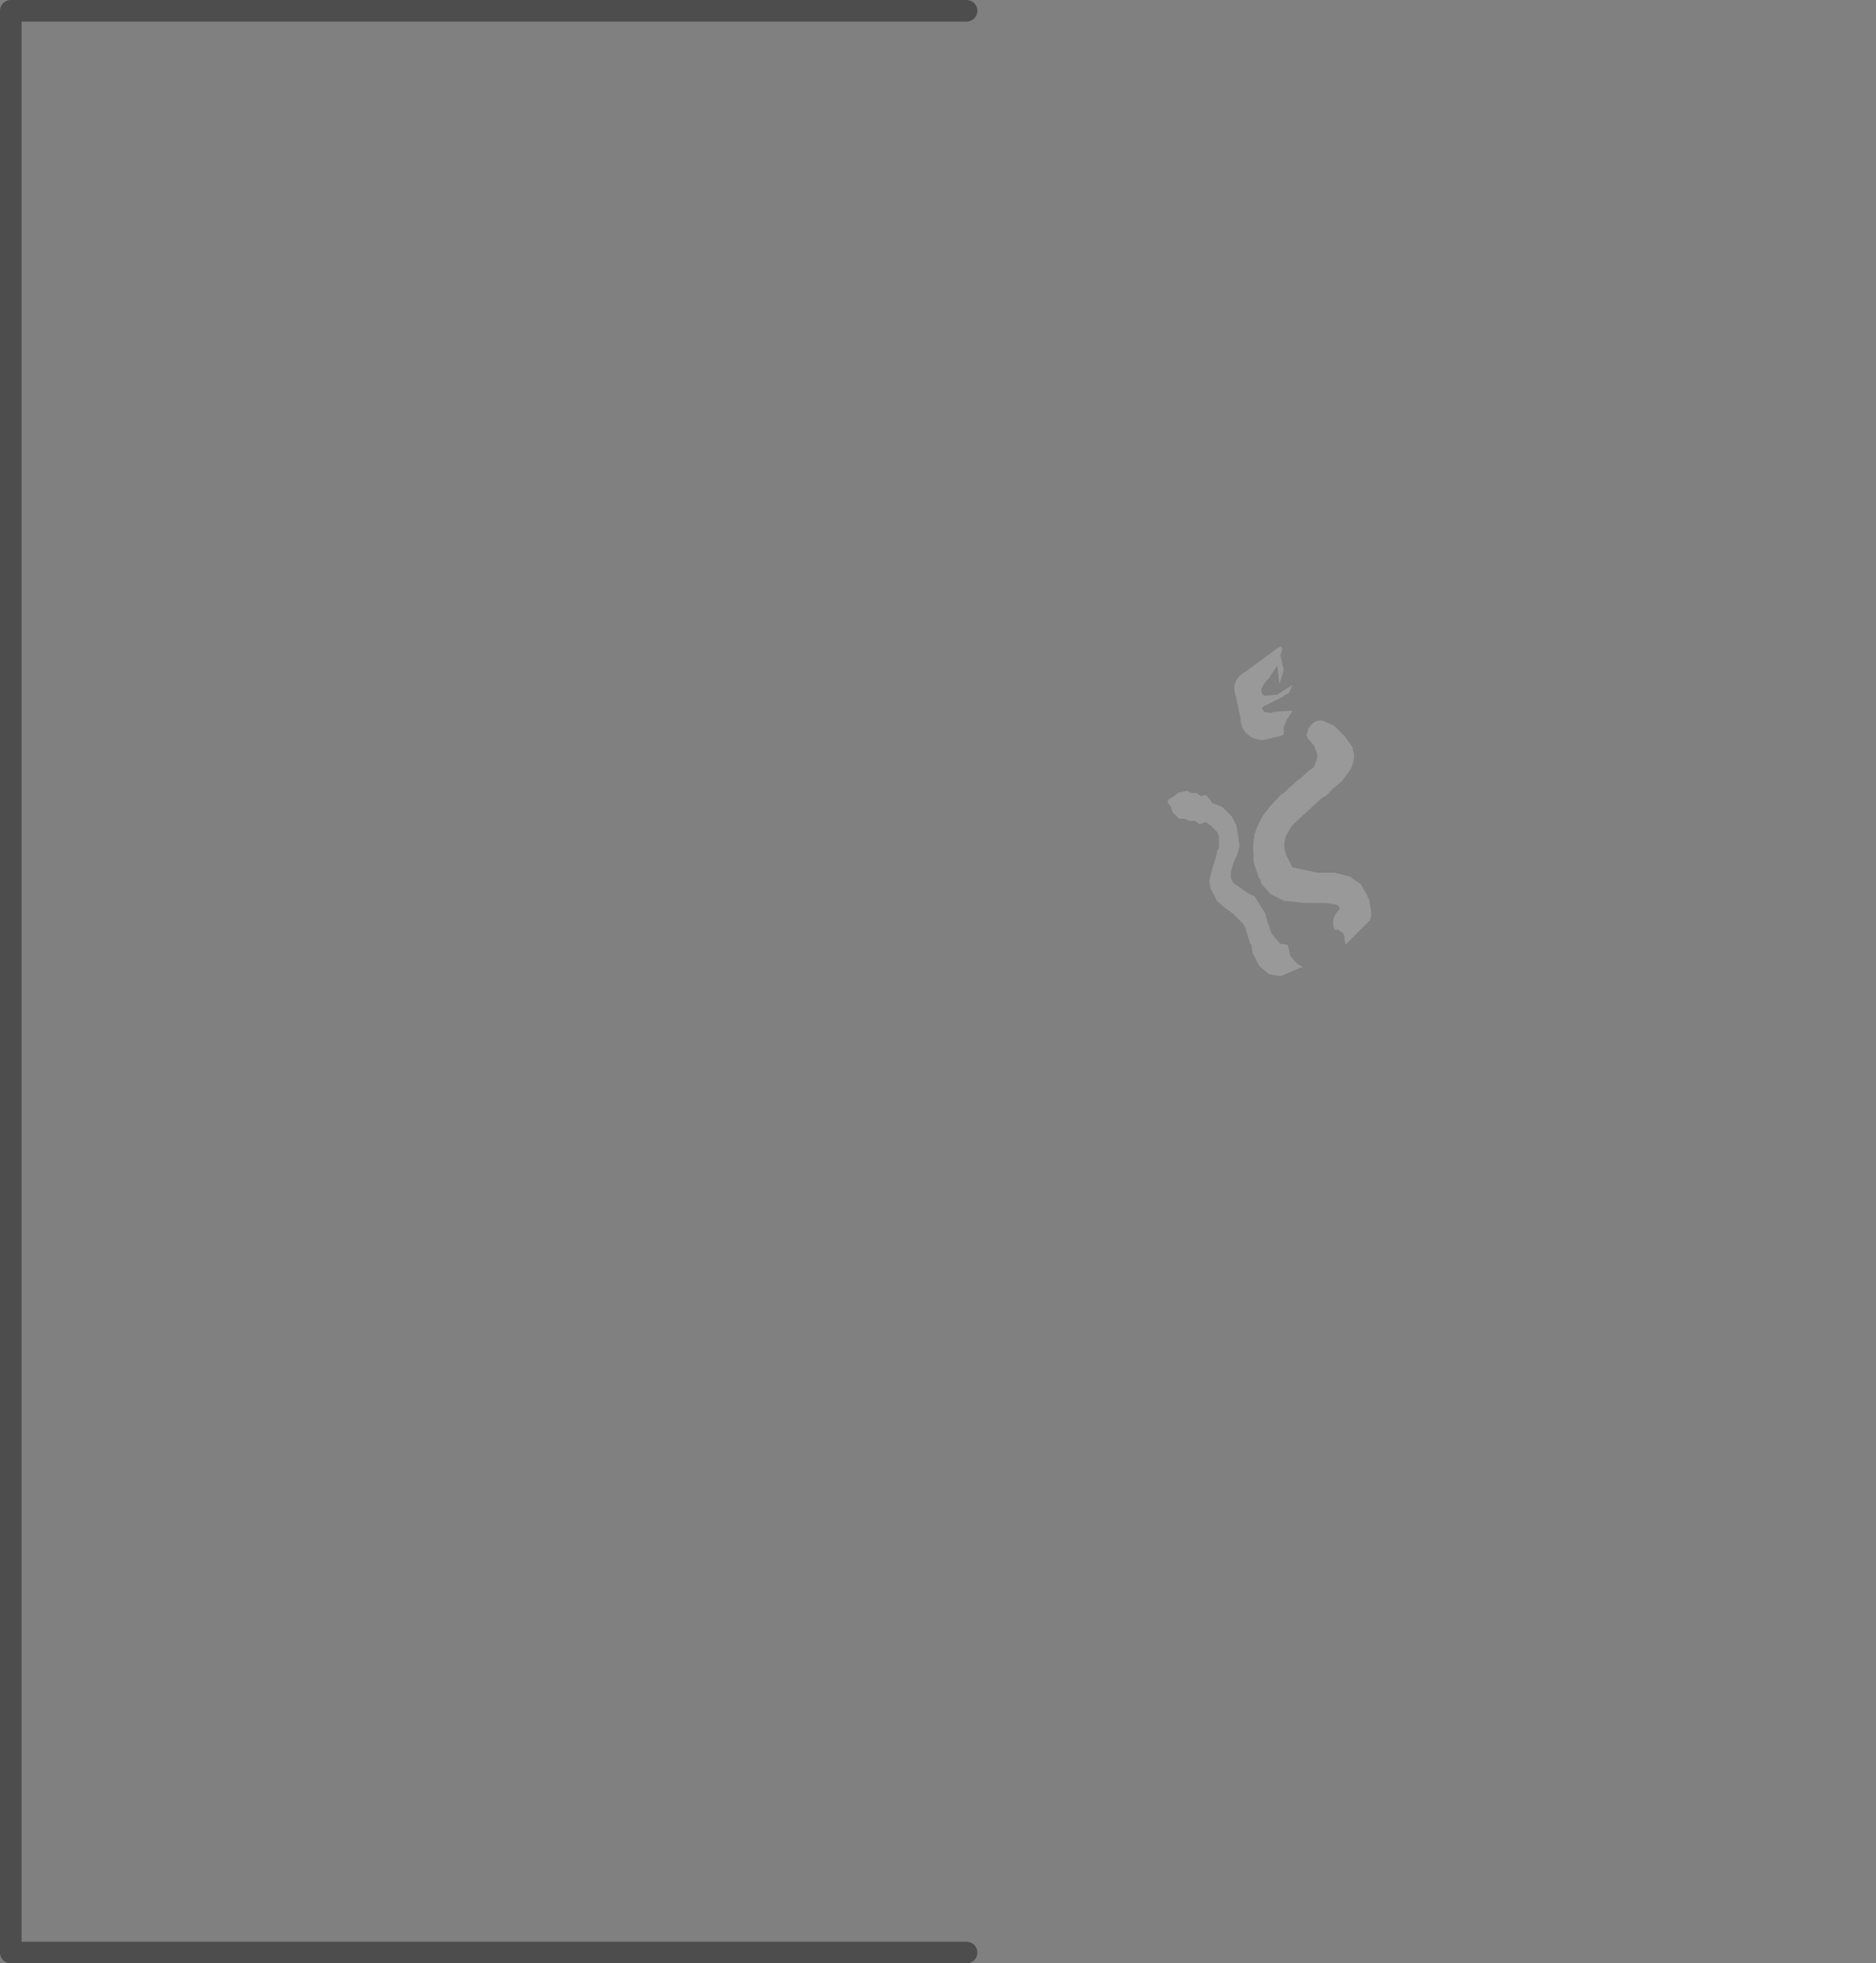 <?xml version="1.0" encoding="UTF-8" standalone="no"?>
<svg xmlns:xlink="http://www.w3.org/1999/xlink" height="91.0px" width="86.95px" xmlns="http://www.w3.org/2000/svg">
  <rect width="100%" height="100%" fill="#808080" stroke="none"/>
  <g transform="matrix(1.0, 0.0, 0.0, 1.0, 0.5, 0.5)">
    <path d="M86.45 42.85 L86.15 43.8 85.4 44.7 84.75 45.3 84.45 45.9 84.9 45.8 85.4 45.8 Q85.35 45.6 85.55 45.5 L85.9 45.55 Q86.2 45.8 86.0 46.05 L85.7 46.15 85.4 46.0 Q84.7 46.1 84.35 46.35 L84.35 46.45 84.25 47.8 Q84.75 47.45 85.4 47.45 L84.35 49.25 Q83.75 50.5 83.15 50.75 L82.1 51.3 81.65 51.7 82.1 51.75 82.4 51.85 Q82.5 51.65 82.7 51.65 82.95 51.6 83.05 51.85 83.2 52.15 82.85 52.3 L82.55 52.3 82.4 52.0 82.1 51.95 81.8 51.95 81.3 52.0 81.2 52.15 80.65 53.1 81.15 53.0 80.85 54.2 Q80.6 54.9 79.75 55.15 L77.95 55.4 77.85 55.4 76.4 55.9 76.4 55.95 Q77.0 56.1 77.15 56.4 77.3 56.2 77.5 56.3 L77.7 56.6 Q77.75 56.9 77.4 57.0 L77.15 56.85 77.05 56.55 76.55 56.3 76.0 56.15 74.65 57.4 Q75.3 57.55 75.75 57.85 L74.0 58.35 71.75 58.4 70.8 57.9 Q69.65 57.25 68.35 57.25 L68.35 57.0 70.2 57.15 70.6 57.2 71.95 56.15 Q73.1 55.2 74.75 55.45 L74.2 56.15 75.95 55.95 75.9 55.45 75.8 54.8 75.6 54.6 75.6 54.25 Q75.85 54.0 76.15 54.25 L76.25 54.6 76.0 54.8 76.25 55.35 76.35 55.7 76.65 55.35 76.7 55.35 77.1 54.5 Q77.4 53.65 78.4 52.7 L79.35 51.6 79.45 52.6 79.55 52.55 Q80.3 52.05 81.0 51.95 L81.1 51.85 80.6 50.8 80.3 50.65 80.3 50.35 Q80.45 50.05 80.75 50.1 L81.0 50.45 80.85 50.75 81.25 51.15 81.4 51.5 Q81.65 51.0 81.55 50.3 81.4 49.05 81.75 48.1 L82.1 47.45 Q82.5 46.9 83.15 46.75 L83.2 47.15 84.15 46.25 83.45 45.45 83.1 45.45 82.95 45.2 Q82.95 44.85 83.25 44.8 83.5 44.8 83.6 44.95 L83.55 45.35 Q83.75 45.35 84.0 45.6 L84.2 45.75 Q84.2 44.85 83.8 44.25 83.5 43.8 83.55 42.9 L83.5 41.85 84.35 42.8 Q84.45 41.5 85.0 41.05 L85.5 42.35 Q85.95 41.85 86.3 41.7 L86.45 42.85 M50.1 41.05 L50.4 40.95 50.7 40.8 50.85 40.9 50.7 41.15 50.6 41.4 50.4 41.7 50.35 41.9 50.4 41.95 50.6 41.9 51.05 42.0 50.4 42.8 50.3 42.85 Q50.05 42.95 50.25 43.05 L50.4 43.1 50.85 43.1 Q51.1 43.05 50.95 43.25 L50.55 43.6 50.4 43.65 50.2 43.85 50.25 44.15 50.4 44.35 50.2 44.65 Q50.0 44.85 50.25 45.8 L50.3 46.0 50.4 45.8 50.65 45.35 50.6 44.9 Q50.65 44.5 50.9 44.75 L51.05 44.5 Q51.25 44.2 51.4 44.3 L51.5 44.7 51.3 45.05 51.35 45.05 51.4 45.25 51.1 45.5 50.85 45.5 50.4 46.6 50.5 47.0 50.5 47.15 50.55 47.2 Q50.65 47.45 50.8 47.35 L51.1 47.1 51.15 47.0 51.3 47.0 51.4 47.3 51.35 47.75 51.5 48.0 Q51.75 48.0 51.8 47.6 L52.1 47.3 52.4 47.55 52.45 48.1 52.3 48.7 52.45 49.05 52.75 48.95 53.05 48.9 52.95 49.2 52.75 50.3 Q52.8 50.8 53.15 51.25 L53.45 51.5 53.5 50.9 53.25 50.55 53.25 50.25 53.45 50.25 53.45 49.95 Q53.55 49.6 53.75 49.65 L54.0 49.95 53.9 50.4 54.0 50.35 54.15 50.5 53.95 50.85 53.75 50.95 53.7 51.15 53.75 51.75 54.4 52.15 54.4 52.1 54.35 51.75 Q54.35 51.5 54.5 51.55 L54.8 51.9 55.05 52.15 55.15 51.85 Q55.15 51.3 55.45 51.6 L55.6 52.55 Q55.6 52.85 55.75 53.0 L56.0 52.75 Q56.15 52.15 56.55 52.6 56.8 52.9 56.85 53.95 57.0 54.45 57.3 54.05 57.5 53.7 57.55 54.35 57.6 54.85 58.1 55.45 L58.55 55.9 58.5 55.35 Q58.2 55.3 58.1 55.05 L58.05 54.75 58.25 54.7 58.25 54.4 Q58.25 54.05 58.4 54.05 L58.7 54.3 58.75 54.7 58.8 54.7 59.0 54.75 58.9 55.2 58.7 55.35 58.7 55.55 58.9 56.15 59.0 56.2 59.2 56.3 59.25 56.3 Q59.6 56.25 60.1 56.6 L60.4 56.7 60.25 56.3 Q60.1 56.05 60.65 56.0 L61.5 56.6 61.8 56.65 61.75 56.35 Q61.55 55.95 62.0 55.9 62.45 55.9 62.7 56.45 L63.1 56.8 63.35 56.7 Q63.55 56.45 63.8 56.85 63.95 57.1 64.2 57.1 L64.7 57.0 66.25 56.85 66.2 57.2 Q64.85 57.1 64.55 57.65 63.9 57.55 63.5 58.1 L62.9 58.75 62.55 58.75 62.55 58.45 62.7 58.15 62.6 58.0 62.2 58.15 61.8 58.5 61.3 58.6 61.2 58.35 61.35 57.85 60.9 57.9 60.15 58.25 Q59.55 58.4 59.7 57.75 L59.65 57.5 58.85 57.55 58.1 57.5 58.1 57.2 Q58.25 57.0 58.7 56.85 L58.95 56.55 58.8 56.45 58.05 56.4 57.9 56.4 57.8 56.65 57.4 56.85 57.3 56.7 57.3 56.65 56.9 56.7 56.6 56.45 Q56.55 56.3 56.85 56.2 L57.15 56.15 57.15 56.0 57.45 55.9 57.8 56.2 58.4 56.1 57.75 55.65 56.6 55.6 56.25 55.55 56.25 55.35 Q56.4 55.05 55.9 55.2 L54.55 55.15 54.25 54.8 Q54.25 54.6 54.5 54.65 L55.35 54.5 55.5 54.25 54.95 54.15 Q54.2 54.15 53.85 53.7 53.65 53.5 53.75 53.4 L54.0 53.4 54.55 53.4 54.65 53.25 54.55 53.1 53.9 52.75 Q53.5 52.4 54.2 52.45 L54.35 52.4 54.25 52.4 53.75 52.05 53.7 52.0 53.05 51.9 52.75 51.9 52.6 52.1 52.2 52.25 52.15 52.1 52.15 52.0 51.7 52.0 51.45 51.75 Q51.4 51.55 51.75 51.55 L52.05 51.55 52.1 51.35 52.4 51.35 52.75 51.65 53.25 51.7 53.1 51.55 52.35 50.7 52.3 50.65 51.75 50.5 51.2 50.4 50.9 50.1 51.15 50.05 51.5 50.05 51.6 49.9 Q51.5 49.75 51.2 49.7 L50.4 49.55 50.1 49.35 49.95 49.05 Q50.0 48.9 50.2 48.95 L50.4 49.0 50.8 48.95 50.95 48.8 Q50.9 48.65 50.6 48.6 L50.4 48.55 49.4 48.0 49.55 47.8 49.95 47.85 Q50.25 47.95 49.95 47.55 L49.9 47.3 50.2 47.3 Q50.15 47.15 50.25 47.05 L50.25 47.0 50.1 46.4 49.65 46.05 49.4 45.9 49.15 45.95 48.75 45.9 48.75 45.7 48.8 45.65 48.45 45.45 Q48.25 45.25 48.35 45.05 L48.45 45.0 48.75 45.05 49.0 45.2 49.15 45.05 49.4 45.2 49.5 45.65 50.0 45.95 49.95 45.75 49.85 45.3 49.85 45.25 49.55 44.8 49.25 44.4 49.15 44.25 Q49.05 44.05 48.7 43.95 L48.45 43.85 48.25 43.65 48.15 43.35 Q48.15 43.1 48.45 43.15 L48.7 43.25 48.95 43.25 48.85 42.9 48.55 42.15 Q48.55 41.95 48.7 41.9 48.9 41.85 49.0 42.05 L49.15 42.2 Q49.35 42.25 49.55 42.0 L49.55 41.6 49.65 41.0 Q49.8 40.6 50.1 41.05 M53.5 41.35 Q53.2 41.35 53.25 41.05 53.25 40.75 53.5 40.75 L53.8 41.05 53.75 41.3 54.1 41.9 Q54.35 41.8 54.5 42.05 L54.55 41.8 54.85 41.75 Q55.25 41.75 55.15 42.2 L55.0 42.65 55.4 43.1 Q55.75 43.6 55.55 44.0 L56.5 44.1 56.55 44.15 56.65 44.2 Q57.45 44.6 57.9 45.7 L57.9 45.75 58.05 46.05 58.45 46.7 58.7 46.5 59.15 46.3 60.25 46.4 60.45 46.15 60.4 46.05 60.35 46.0 Q60.1 45.65 60.4 45.4 L60.55 45.65 60.5 45.5 Q60.5 45.15 60.8 45.15 L60.95 45.15 Q60.95 44.9 61.25 44.9 L61.55 45.2 61.55 45.3 61.8 45.65 61.7 45.9 62.05 45.8 62.0 46.05 61.7 46.3 61.45 46.35 61.5 46.85 61.5 47.0 61.5 47.05 62.65 48.0 63.3 47.45 64.15 47.2 64.35 47.15 65.75 47.3 65.85 47.35 66.15 47.45 67.3 47.9 67.25 47.95 Q67.05 48.4 67.45 48.65 67.4 48.3 67.7 48.25 L68.1 48.2 68.2 48.25 68.65 48.5 68.65 48.55 68.6 48.55 Q68.15 48.65 68.15 49.1 68.1 49.55 68.65 49.75 68.5 49.5 68.8 49.3 L69.0 49.15 69.35 49.25 69.85 49.05 70.1 48.55 70.8 48.45 71.05 48.4 71.35 48.35 72.1 48.45 72.55 48.85 73.0 48.8 73.1 49.1 73.0 49.85 74.25 49.65 74.7 49.0 75.0 48.7 75.7 48.25 76.0 48.2 Q76.6 48.1 77.0 48.45 L77.1 48.5 77.45 48.25 78.0 48.05 Q77.9 47.85 78.1 47.55 78.4 47.05 78.75 47.25 L78.85 47.6 79.15 47.6 79.6 47.1 79.6 47.05 Q79.5 46.8 79.85 46.7 80.15 46.6 80.2 46.9 80.3 47.25 80.0 47.3 L79.75 47.3 79.3 47.75 Q79.45 48.0 79.2 48.2 L79.4 48.25 79.6 48.5 Q79.65 48.85 79.1 48.85 L78.55 48.8 78.1 49.25 77.75 49.4 77.8 49.65 77.6 50.25 77.0 50.75 76.45 51.05 76.15 51.2 75.55 51.35 74.05 51.2 72.15 50.65 71.35 50.9 71.15 51.0 70.9 51.05 Q70.25 51.3 69.9 51.6 69.35 52.1 69.3 52.8 L69.05 53.0 68.35 53.0 67.8 53.0 67.3 52.85 67.35 52.25 67.4 51.45 67.6 50.25 66.75 50.4 66.45 50.4 65.4 50.5 65.2 50.5 63.45 50.25 63.25 50.1 62.45 49.15 60.15 49.3 60.0 49.3 59.8 49.3 Q58.75 49.15 58.3 48.8 L58.2 48.65 Q57.85 48.3 57.85 47.8 L56.9 47.65 55.55 47.1 55.45 47.0 55.3 46.9 Q54.65 46.35 54.5 45.7 L54.5 45.55 Q54.45 44.85 54.9 44.4 L54.8 44.35 54.25 44.0 Q53.85 43.7 53.9 43.35 L53.55 43.35 Q53.15 43.25 53.3 42.95 L53.4 42.85 Q53.25 42.6 53.45 42.4 L53.8 42.35 Q53.8 42.15 53.95 42.0 L53.55 41.35 53.5 41.35 M64.4 58.5 Q64.2 58.35 64.35 58.25 65.2 57.65 66.25 57.35 L66.3 57.7 Q65.45 58.0 64.7 58.55 L64.4 58.5 M69.6 58.5 L68.3 57.65 68.35 57.35 Q69.4 57.75 70.45 58.5 L70.45 58.6 70.15 58.65 69.6 58.5 M44.3 90.0 L0.0 90.0 0.0 0.0 44.3 0.0 44.3 90.0" fill="#ffffff" fill-opacity="0.0" fill-rule="evenodd" stroke="none"/>
    <path d="M58.85 29.9 L59.0 30.55 58.8 31.2 58.7 30.35 58.3 30.95 Q57.75 31.5 58.1 31.75 L58.7 31.7 59.4 31.25 59.25 31.6 58.85 31.85 58.05 32.25 58.0 32.3 58.0 32.35 58.1 32.5 58.45 32.55 58.5 32.5 59.2 32.45 59.25 32.45 59.4 32.45 59.15 32.85 59.0 33.2 59.0 33.35 59.0 33.55 58.9 33.6 58.05 33.8 57.9 33.8 57.55 33.7 57.4 33.6 Q57.05 33.35 57.0 32.9 L57.0 32.8 56.8 31.85 Q56.5 31.05 57.2 30.65 L58.5 29.7 Q59.1 29.2 58.85 29.85 L58.85 29.9 M53.85 36.45 L54.1 36.25 54.5 36.15 54.7 36.25 54.95 36.25 55.15 36.4 55.4 36.35 55.65 36.65 55.65 36.7 56.15 36.9 56.6 37.35 56.75 37.65 56.8 37.75 56.85 38.0 56.95 38.7 56.85 39.1 56.75 39.3 56.65 39.55 56.55 39.9 56.55 40.15 56.55 40.2 56.65 40.4 56.7 40.45 57.2 40.8 57.35 40.9 57.65 41.05 58.15 41.85 58.15 41.9 58.2 42.05 58.25 42.25 58.45 42.8 58.5 42.85 58.8 43.2 58.85 43.25 58.95 43.25 59.15 43.3 59.2 43.3 59.2 43.35 59.25 43.55 59.3 43.8 59.6 44.15 59.75 44.25 59.85 44.3 59.9 44.3 58.85 44.75 58.3 44.65 57.9 44.3 57.85 44.25 57.55 43.65 57.5 43.3 57.45 43.25 57.25 42.6 57.25 42.55 57.1 42.3 56.65 41.85 56.45 41.7 56.3 41.6 55.9 41.25 55.6 40.65 55.55 40.3 55.65 39.9 55.85 39.25 55.85 39.2 55.9 39.1 55.9 39.0 56.0 38.75 56.0 38.25 55.9 38.05 55.8 37.95 55.65 37.8 55.4 37.6 55.1 37.7 54.9 37.55 54.65 37.55 54.4 37.45 54.15 37.45 53.85 37.15 53.75 36.85 Q53.45 36.6 53.85 36.45 M60.1 33.65 L60.05 33.6 60.15 33.25 60.2 33.2 Q60.35 32.95 60.6 32.9 L60.7 32.9 60.8 32.9 61.25 33.1 61.35 33.15 61.6 33.4 61.8 33.6 62.2 34.15 62.2 34.25 Q62.35 34.65 62.1 35.15 L61.7 35.7 61.05 36.25 61.2 36.15 61.0 36.35 60.75 36.5 59.5 37.65 59.35 37.8 59.1 38.25 Q58.95 38.65 59.1 39.1 L59.4 39.7 60.55 39.95 60.95 39.95 61.05 39.95 61.3 39.95 61.35 39.95 61.75 40.05 62.15 40.15 62.15 40.2 62.6 40.5 62.6 40.55 62.85 40.95 62.9 41.1 62.95 41.15 63.05 41.75 63.05 41.9 63.05 41.95 63.0 42.15 61.9 43.25 61.85 43.25 61.85 43.2 61.8 42.85 61.75 42.75 61.7 42.7 61.65 42.7 61.6 42.65 61.55 42.6 61.45 42.6 61.35 42.6 61.35 42.55 61.3 42.45 61.3 42.4 Q61.25 42.05 61.45 41.8 L61.6 41.6 61.5 41.45 61.3 41.4 61.25 41.4 60.95 41.35 60.45 41.35 60.2 41.35 60.0 41.35 59.0 41.25 58.4 40.95 58.35 40.9 57.95 40.45 57.95 40.4 57.9 40.25 57.85 40.2 57.75 39.9 57.6 39.45 57.6 39.35 57.6 39.3 57.6 39.1 Q57.55 38.6 57.65 38.2 L57.65 38.1 57.7 38.1 57.7 38.0 57.85 37.65 58.1 37.2 58.2 37.1 58.3 36.95 58.9 36.3 58.95 36.3 59.6 35.7 59.8 35.55 60.25 35.15 60.35 35.1 60.4 35.05 60.55 34.65 60.55 34.5 60.55 34.45 60.4 34.05 60.35 34.0 60.1 33.7 60.1 33.65" fill="#ffffff" fill-opacity="0.2" fill-rule="evenodd" stroke="none"/>
    <path d="M44.3 0.0 L0.0 0.0 0.0 90.0 44.3 90.0" fill="none" stroke="#000000" stroke-linecap="round" stroke-linejoin="round" stroke-opacity="0.4" stroke-width="1.0"/>
  </g>
</svg>
